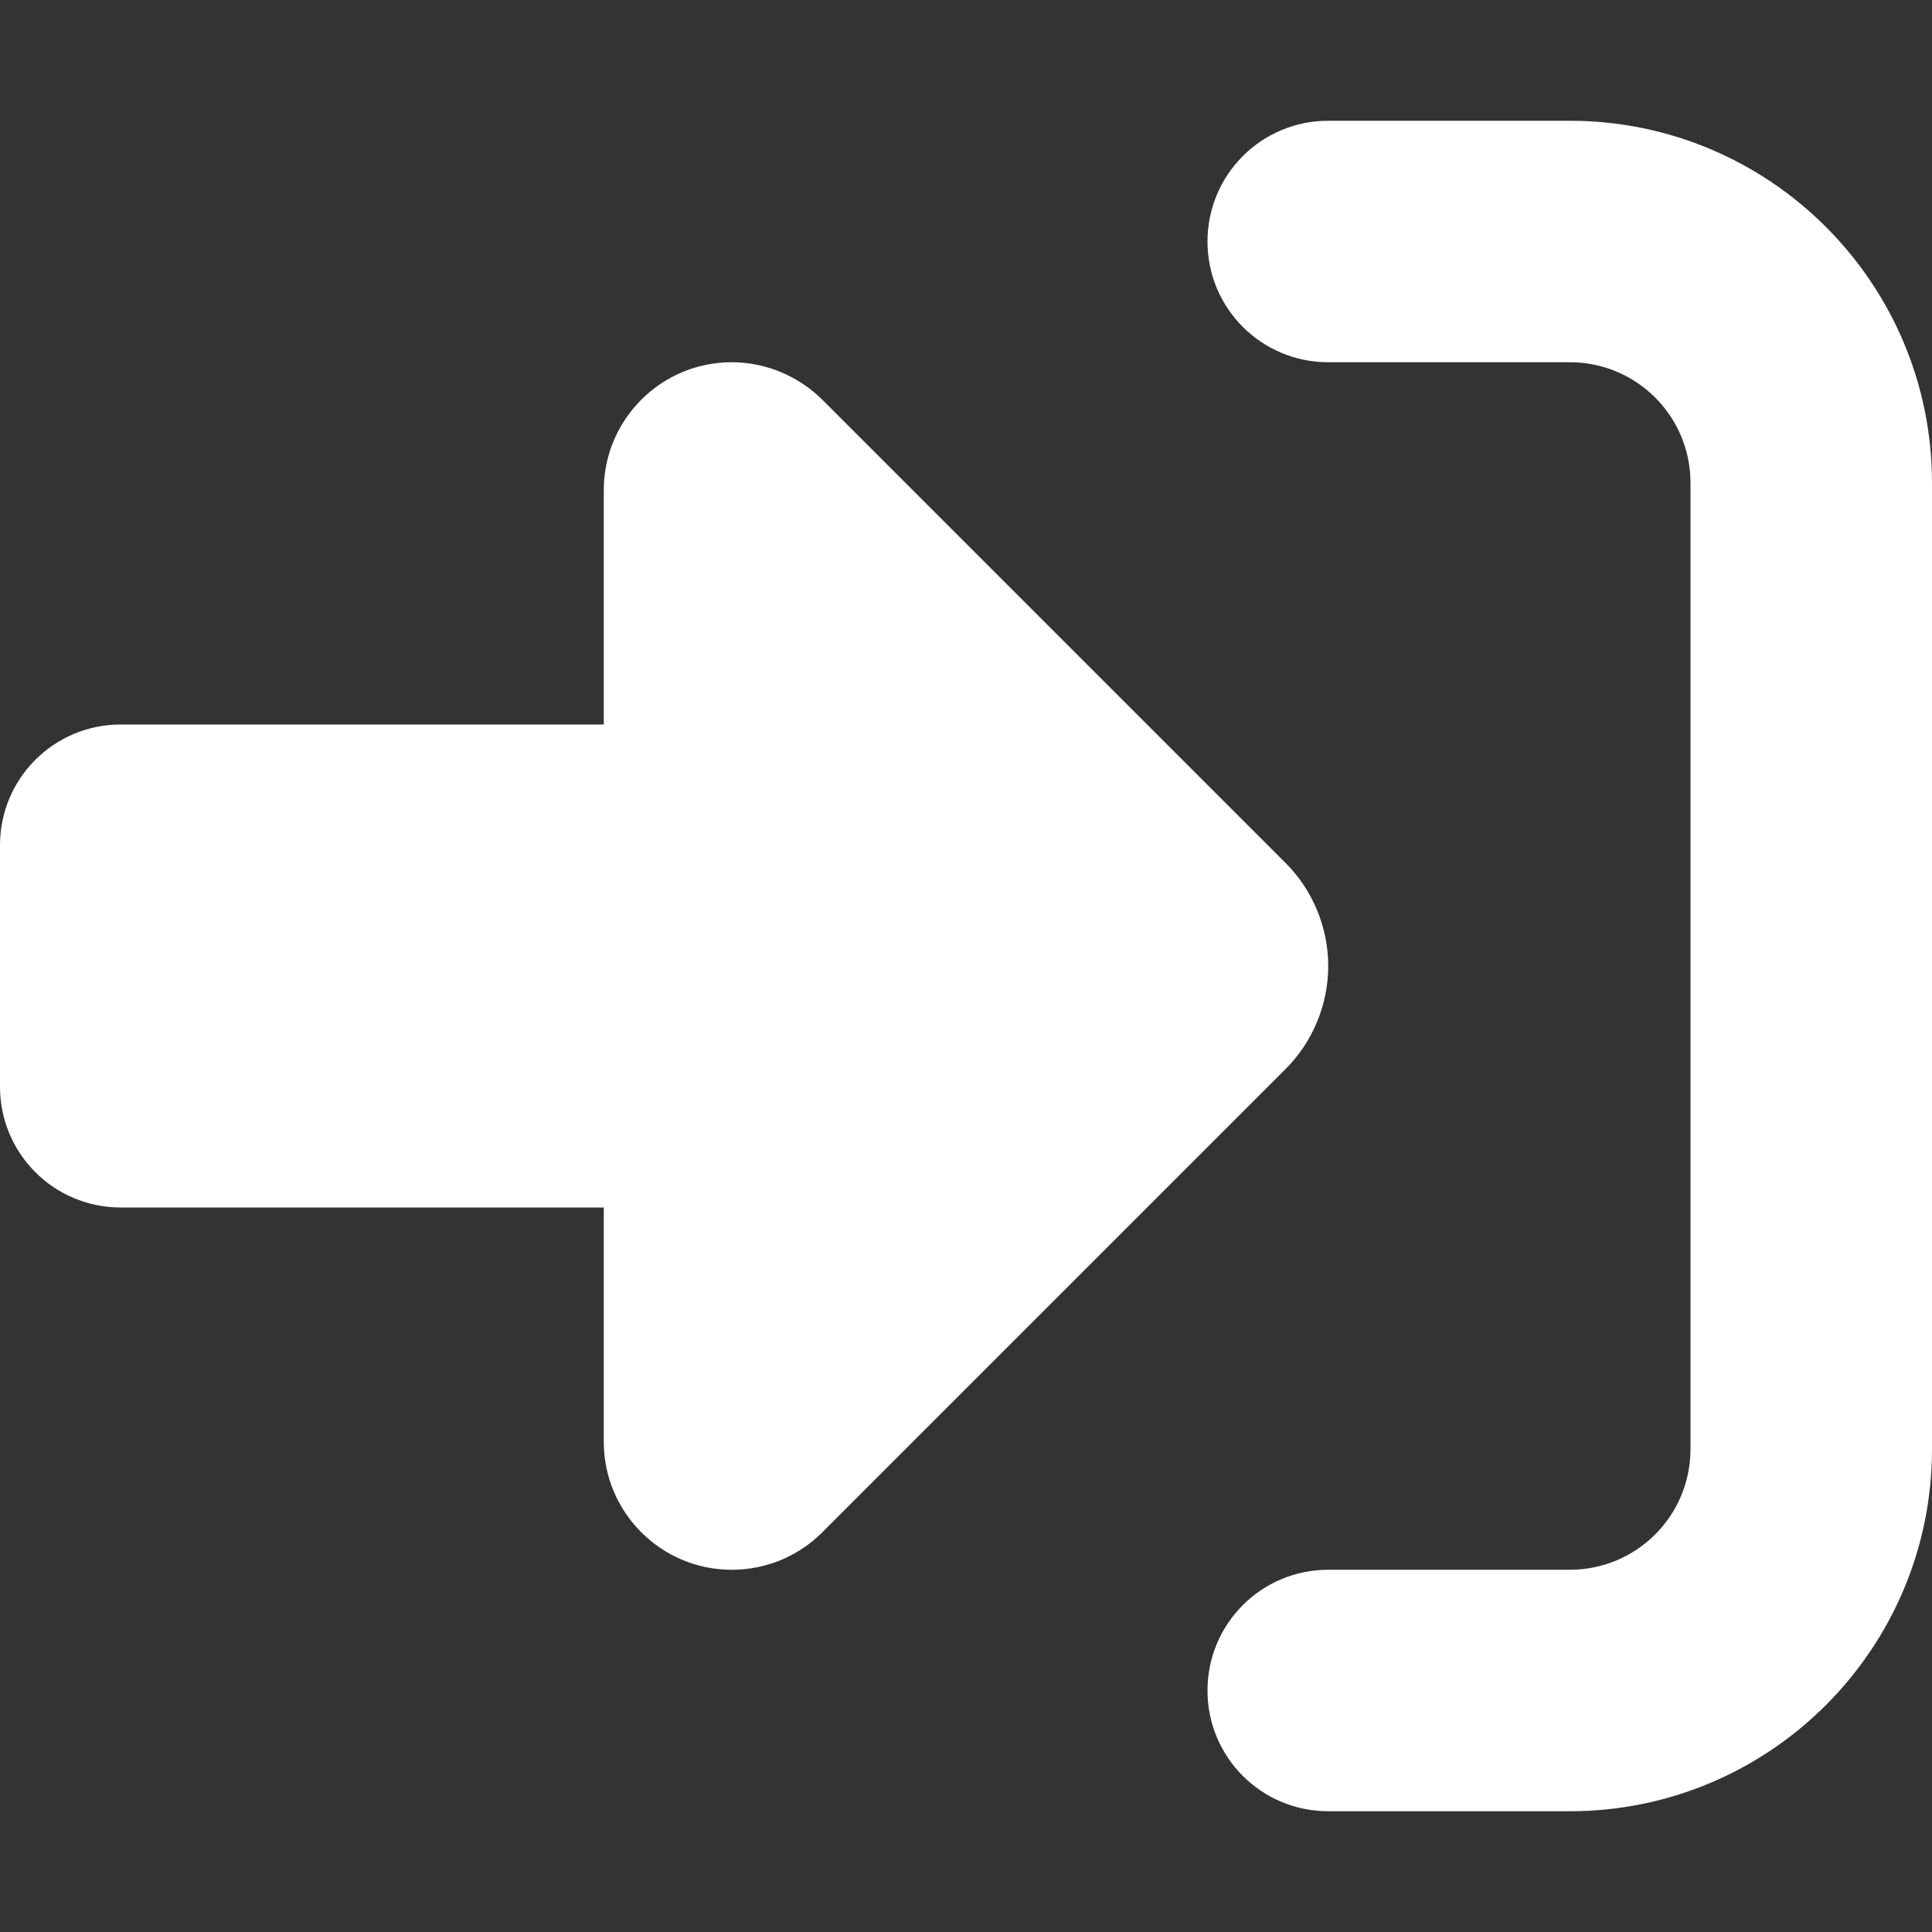 <svg width="43" height="43" viewBox="0 0 43 43" fill="none" xmlns="http://www.w3.org/2000/svg">
<rect x="0" y="0" width="43" height="43" fill="#333333" stroke="none"/>
<path d="M18.3 8.894L28.613 19.207C29.218 19.812 29.562 20.643 29.562 21.5C29.562 22.357 29.218 23.188 28.613 23.793L18.3 34.106C17.763 34.644 17.04 34.938 16.285 34.938C14.714 34.938 13.438 33.661 13.438 32.09V26.875H2.688C1.201 26.875 0 25.674 0 24.188V18.812C0 17.326 1.201 16.125 2.688 16.125H13.438V10.91C13.438 9.339 14.714 8.062 16.285 8.062C17.04 8.062 17.763 8.365 18.3 8.894ZM29.562 34.938H34.938C36.424 34.938 37.625 33.736 37.625 32.25V10.75C37.625 9.263 36.424 8.062 34.938 8.062H29.562C28.076 8.062 26.875 6.862 26.875 5.375C26.875 3.888 28.076 2.688 29.562 2.688H34.938C39.389 2.688 43 6.299 43 10.75V32.25C43 36.701 39.389 40.312 34.938 40.312H29.562C28.076 40.312 26.875 39.111 26.875 37.625C26.875 36.139 28.076 34.938 29.562 34.938Z" fill="white"/>
</svg>
